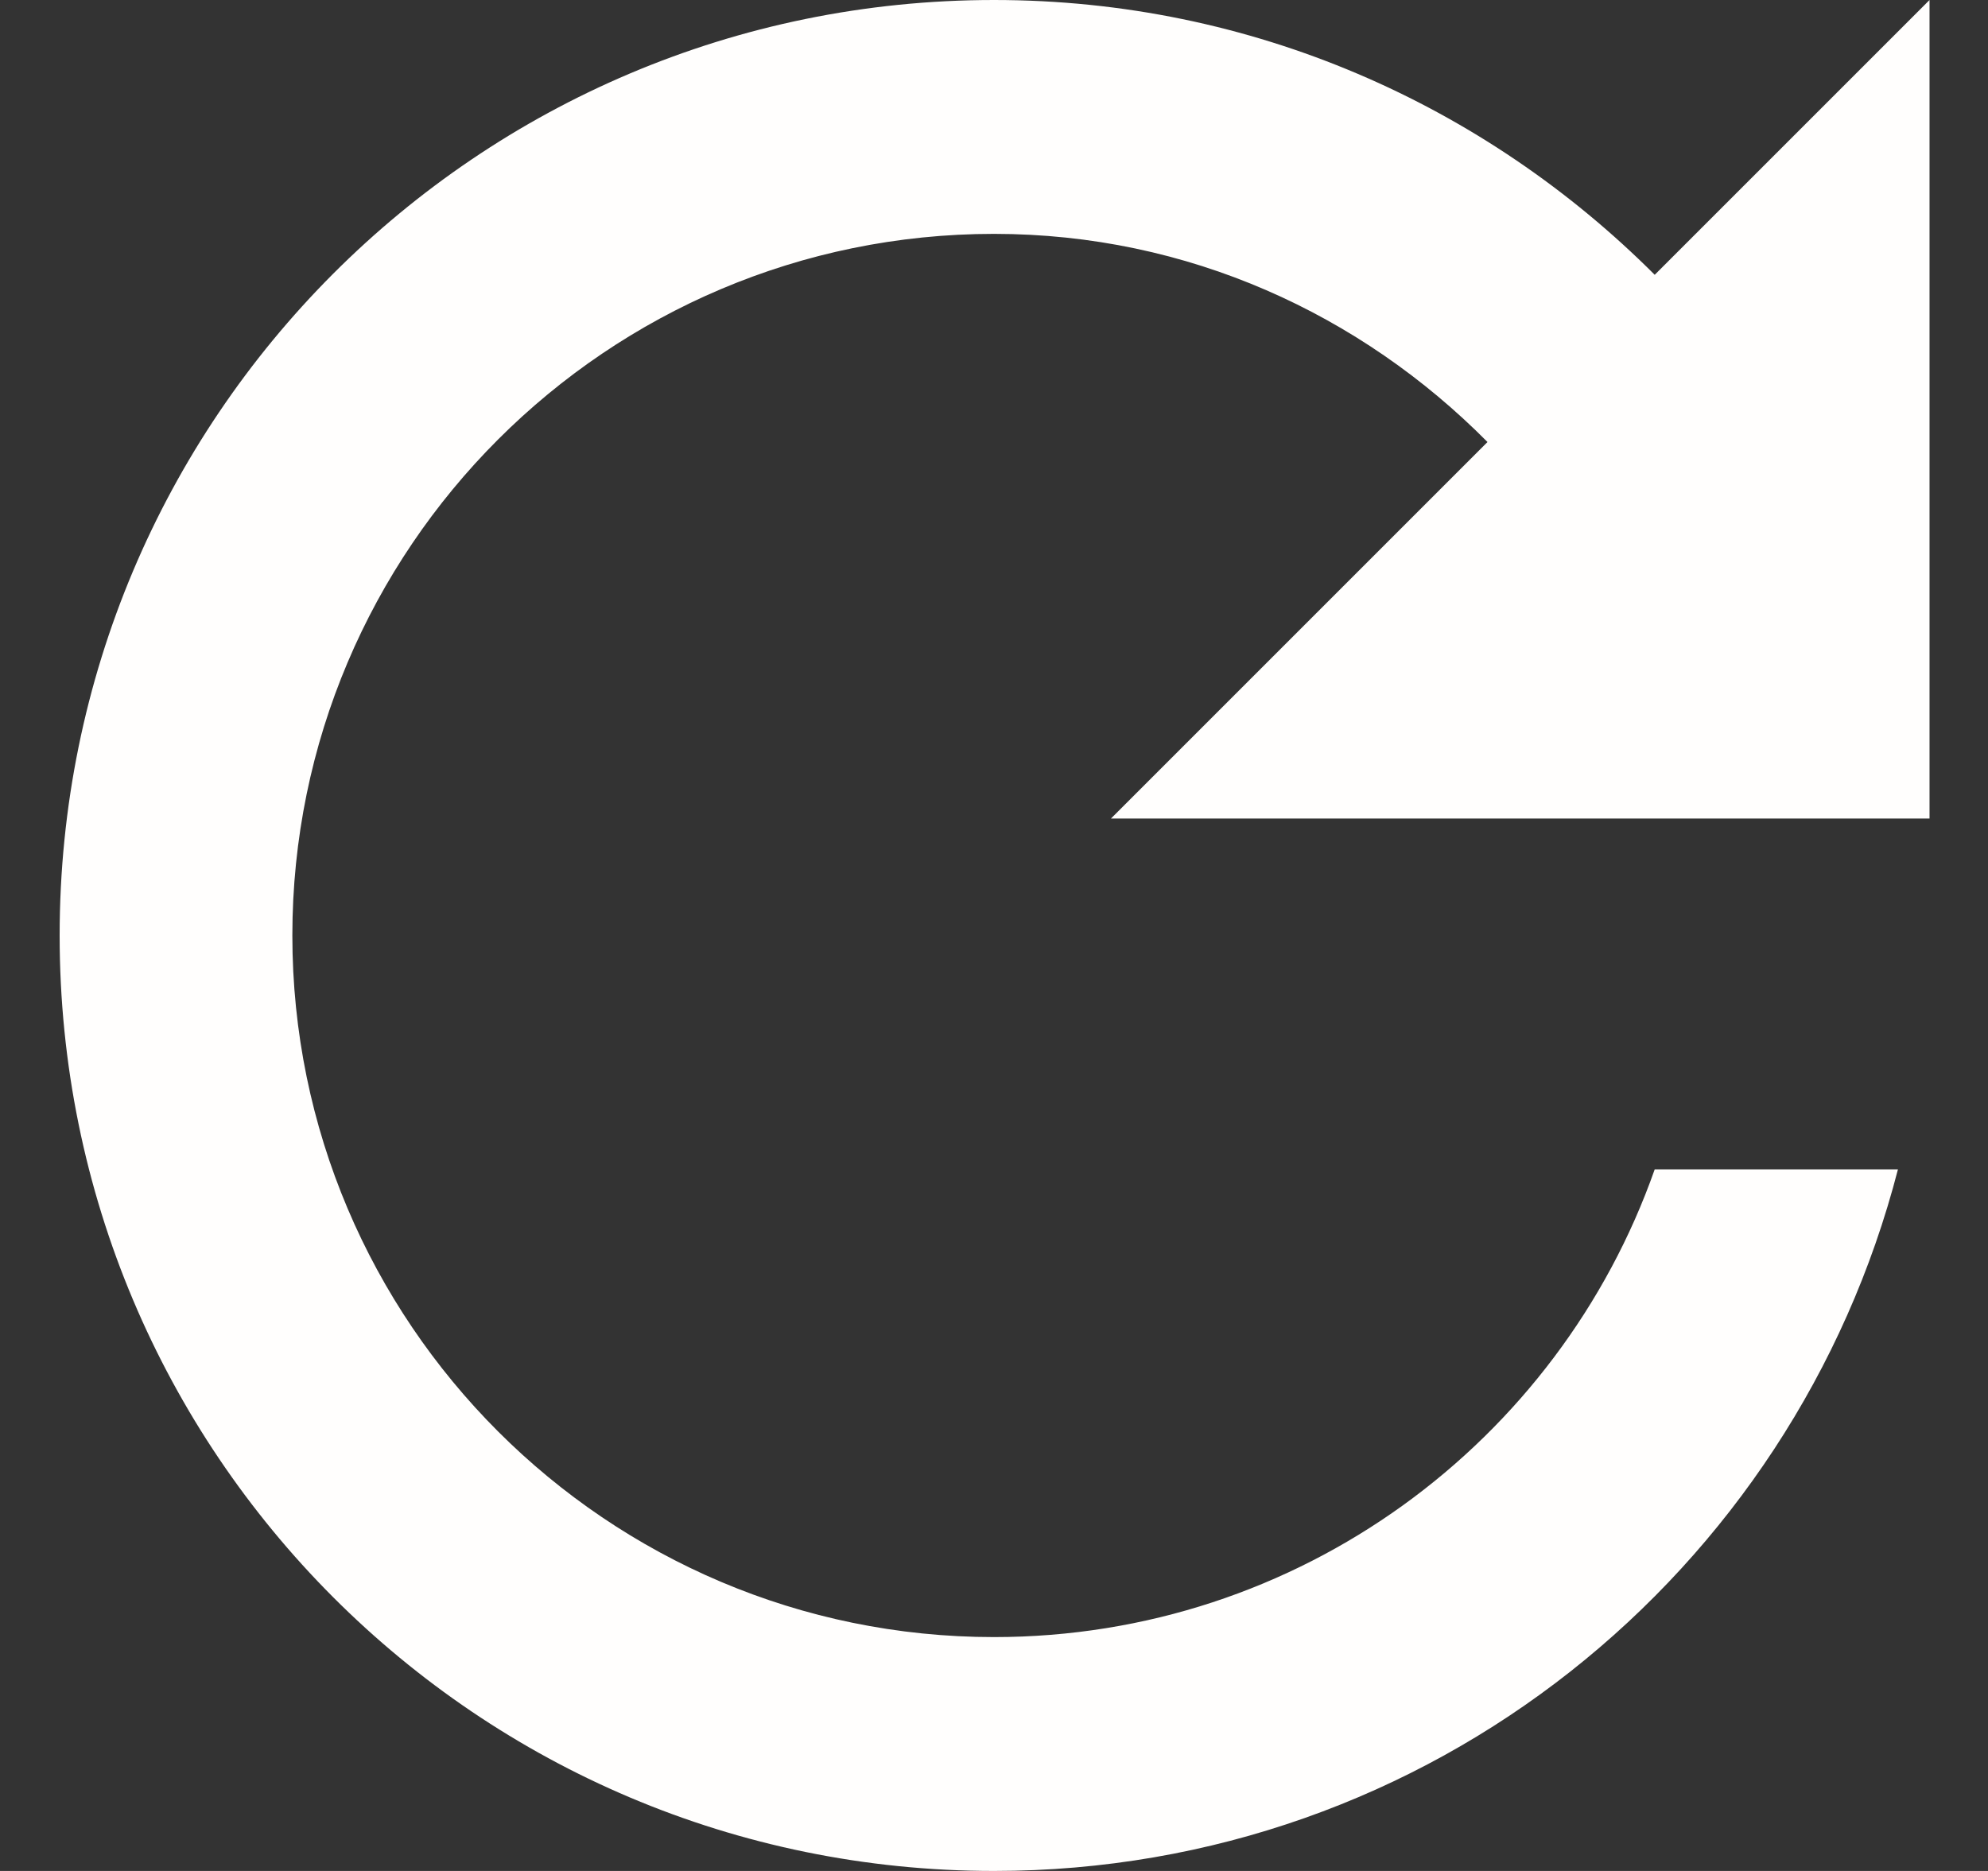 <svg width="17" height="16" viewBox="0 0 17 16" fill="none" xmlns="http://www.w3.org/2000/svg">
<rect x="0" y="0" width="17" height="16" fill="#333333" stroke="none"/>
<path d="M14.15 2.35C12.7 0.9 10.71 0 8.5 0C4.08 0 0.51 3.58 0.51 8C0.51 12.42 4.08 16 8.5 16C12.23 16 15.34 13.45 16.23 10H14.15C13.33 12.33 11.11 14 8.5 14C5.19 14 2.5 11.31 2.5 8C2.5 4.69 5.19 2 8.5 2C10.16 2 11.64 2.69 12.72 3.78L9.5 7H16.5V0L14.15 2.35Z" fill="#FFFEFD"/>
</svg>
